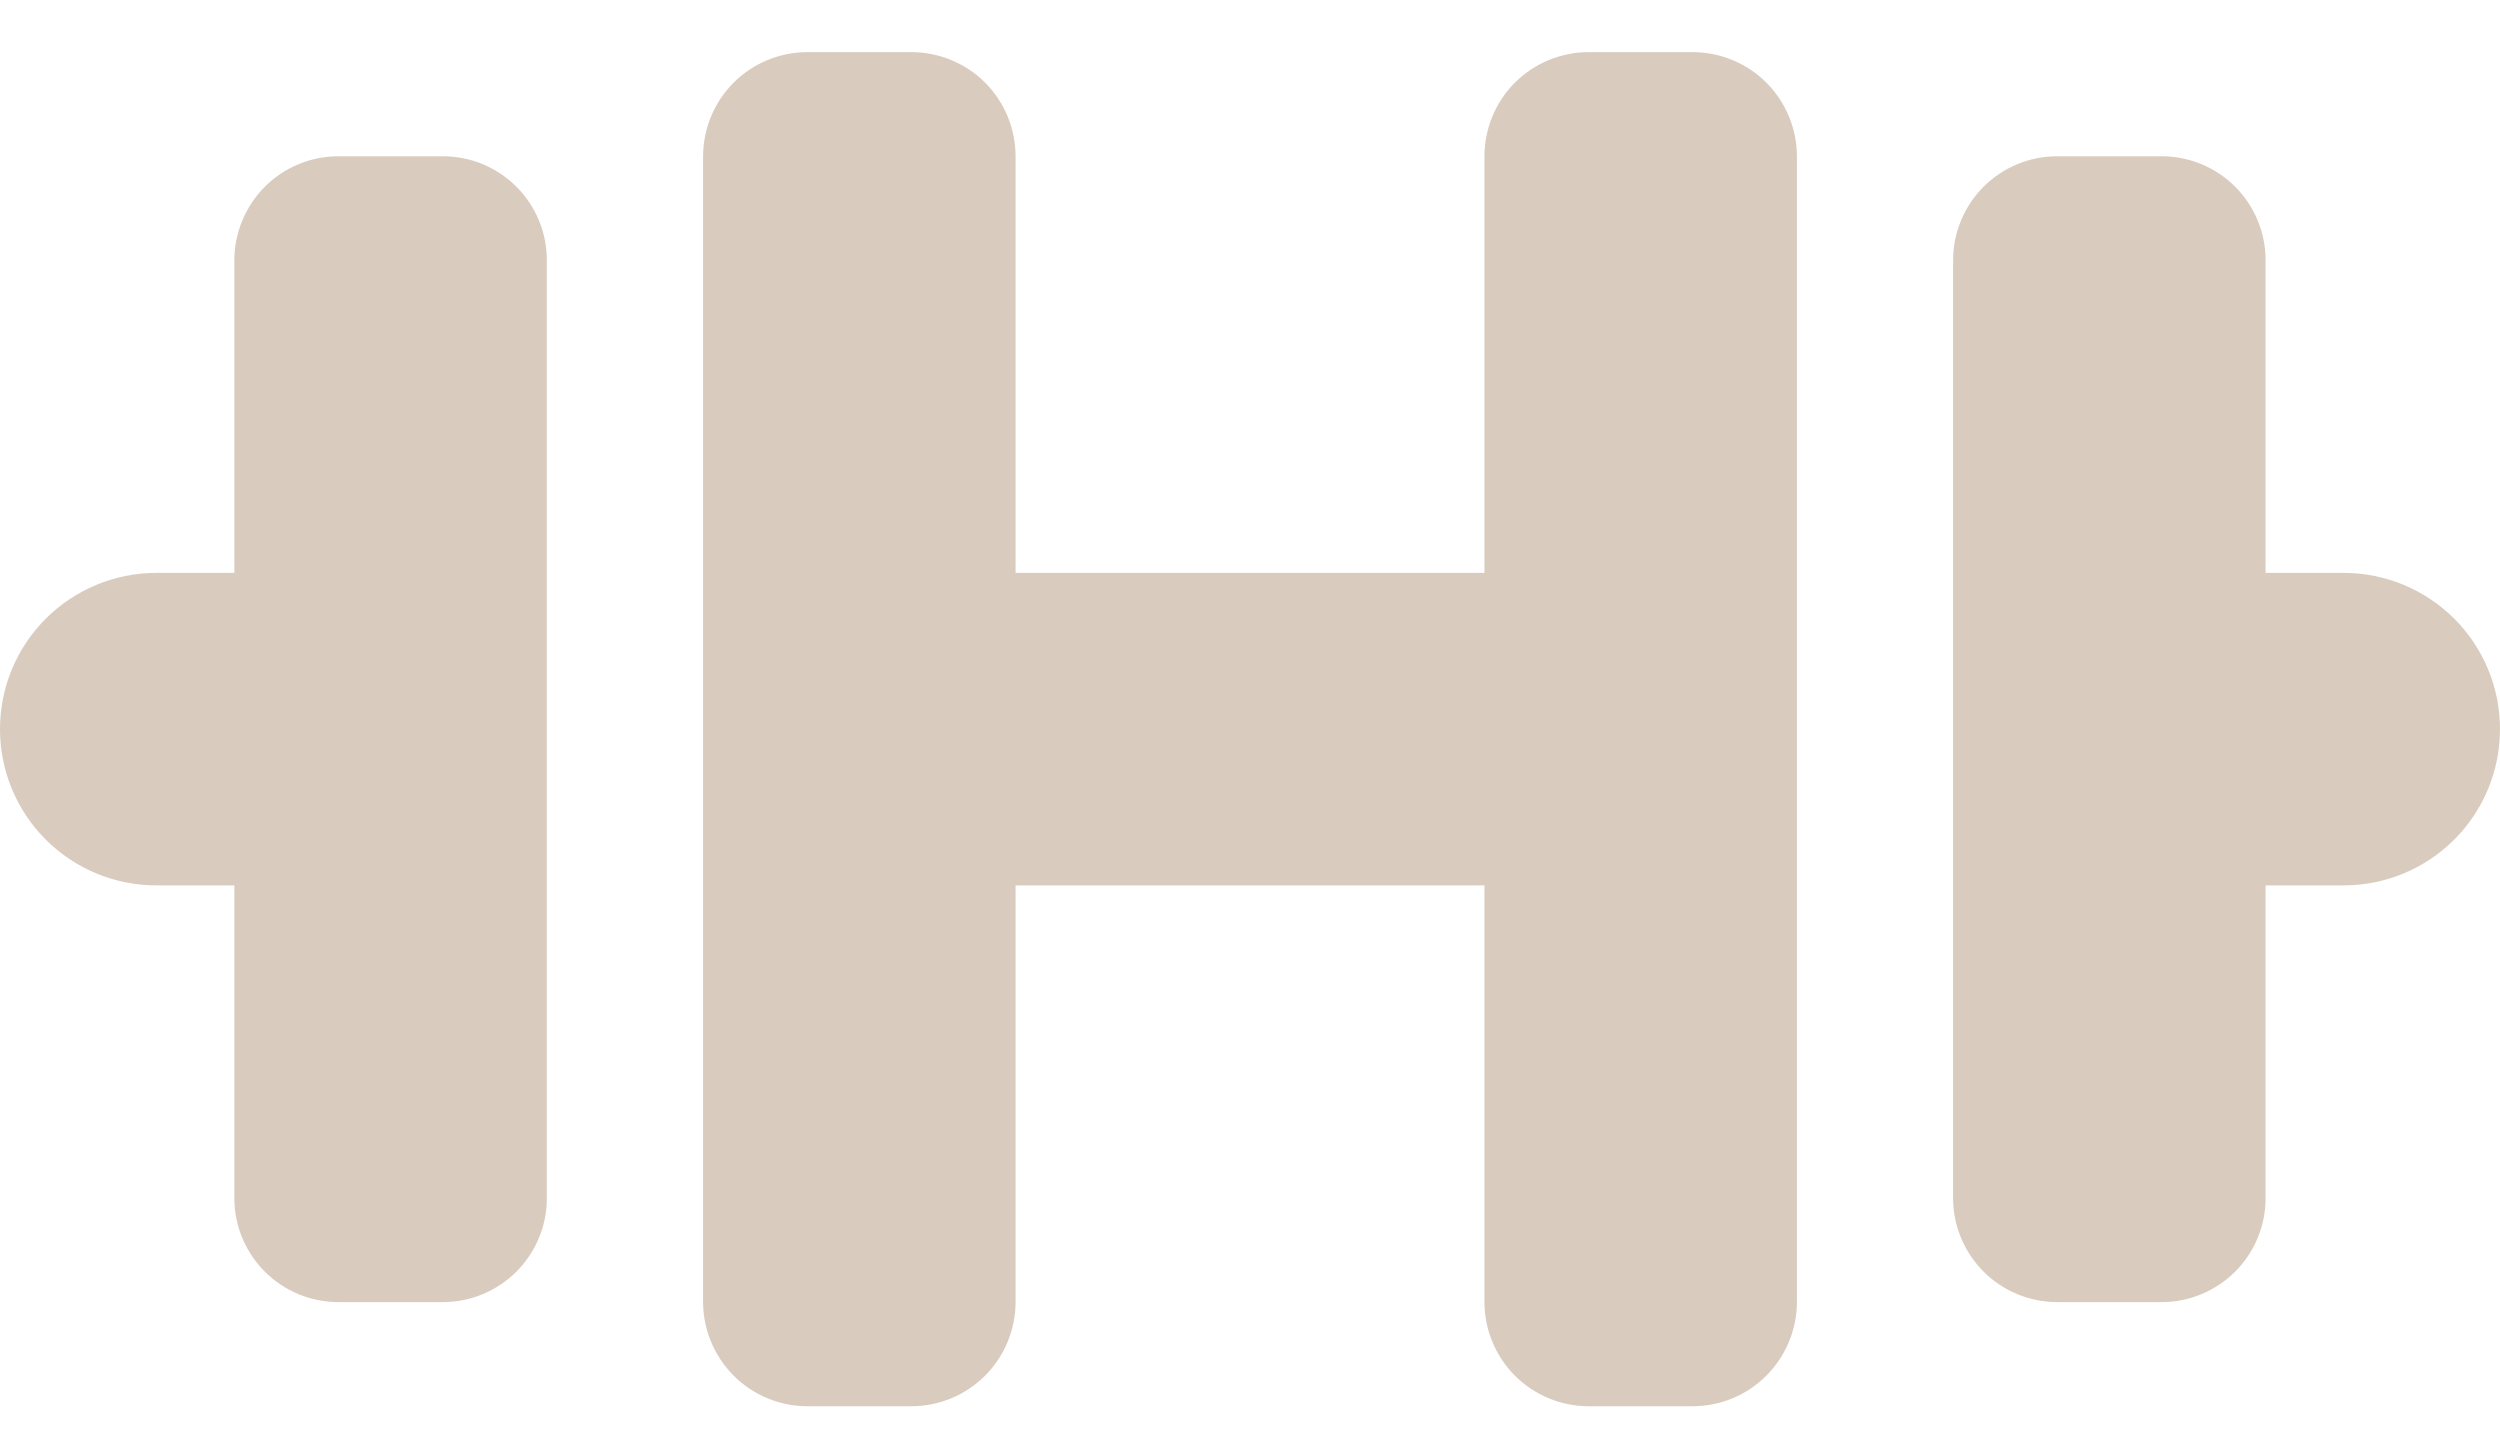 <svg width="26" height="15" viewBox="0 0 26 15" fill="none" xmlns="http://www.w3.org/2000/svg">
<path d="M1.625 9.208H2.437V12.46C2.437 12.747 2.551 13.022 2.754 13.225C2.957 13.428 3.232 13.542 3.519 13.542H4.606C4.748 13.542 4.888 13.514 5.02 13.459C5.151 13.405 5.27 13.325 5.371 13.225C5.471 13.124 5.551 13.005 5.605 12.874C5.66 12.742 5.688 12.602 5.687 12.46V2.707C5.687 2.565 5.66 2.424 5.605 2.293C5.551 2.162 5.471 2.042 5.371 1.942C5.27 1.841 5.151 1.762 5.02 1.707C4.888 1.653 4.748 1.625 4.606 1.625H3.519C3.233 1.625 2.957 1.739 2.754 1.942C2.552 2.145 2.438 2.42 2.437 2.707V5.958H1.625C1.194 5.958 0.781 6.13 0.476 6.434C0.171 6.739 -6.3112e-05 7.152 -6.3112e-05 7.583C-6.3112e-05 8.014 0.171 8.428 0.476 8.732C0.781 9.037 1.194 9.208 1.625 9.208Z" fill="#D9CCBF"/>
<path d="M8.398 14.625H9.477C9.765 14.625 10.041 14.511 10.245 14.307C10.448 14.103 10.562 13.827 10.562 13.539V9.208H15.438V13.539C15.438 13.827 15.552 14.103 15.755 14.307C15.959 14.511 16.235 14.625 16.523 14.625H17.602C17.89 14.625 18.166 14.511 18.37 14.307C18.573 14.103 18.688 13.827 18.688 13.539V1.627C18.688 1.339 18.573 1.063 18.37 0.859C18.166 0.656 17.89 0.542 17.602 0.542H16.523C16.235 0.542 15.959 0.656 15.755 0.859C15.552 1.063 15.438 1.339 15.438 1.627V5.958H10.562V1.627C10.562 1.339 10.448 1.063 10.245 0.859C10.041 0.656 9.765 0.542 9.477 0.542H8.398C8.11 0.542 7.834 0.656 7.63 0.859C7.427 1.063 7.312 1.339 7.312 1.627V13.539C7.312 13.827 7.427 14.103 7.63 14.307C7.834 14.511 8.11 14.625 8.398 14.625Z" fill="#D9CCBF"/>
<path d="M21.395 13.542H22.481C22.623 13.542 22.763 13.514 22.895 13.459C23.026 13.405 23.145 13.325 23.246 13.225C23.346 13.124 23.426 13.005 23.48 12.874C23.535 12.742 23.562 12.602 23.562 12.46V9.208H24.375C24.806 9.208 25.219 9.037 25.524 8.732C25.829 8.428 26 8.014 26 7.583C26 7.152 25.829 6.739 25.524 6.434C25.219 6.13 24.806 5.958 24.375 5.958H23.562V2.707C23.562 2.565 23.535 2.424 23.48 2.293C23.426 2.162 23.346 2.042 23.246 1.942C23.145 1.841 23.026 1.762 22.895 1.707C22.763 1.653 22.623 1.625 22.481 1.625H21.395C21.108 1.625 20.832 1.739 20.629 1.942C20.427 2.145 20.312 2.42 20.312 2.707V12.46C20.312 12.747 20.427 13.022 20.629 13.225C20.832 13.428 21.108 13.542 21.395 13.542Z" fill="#D9CCBF"/>
</svg>
